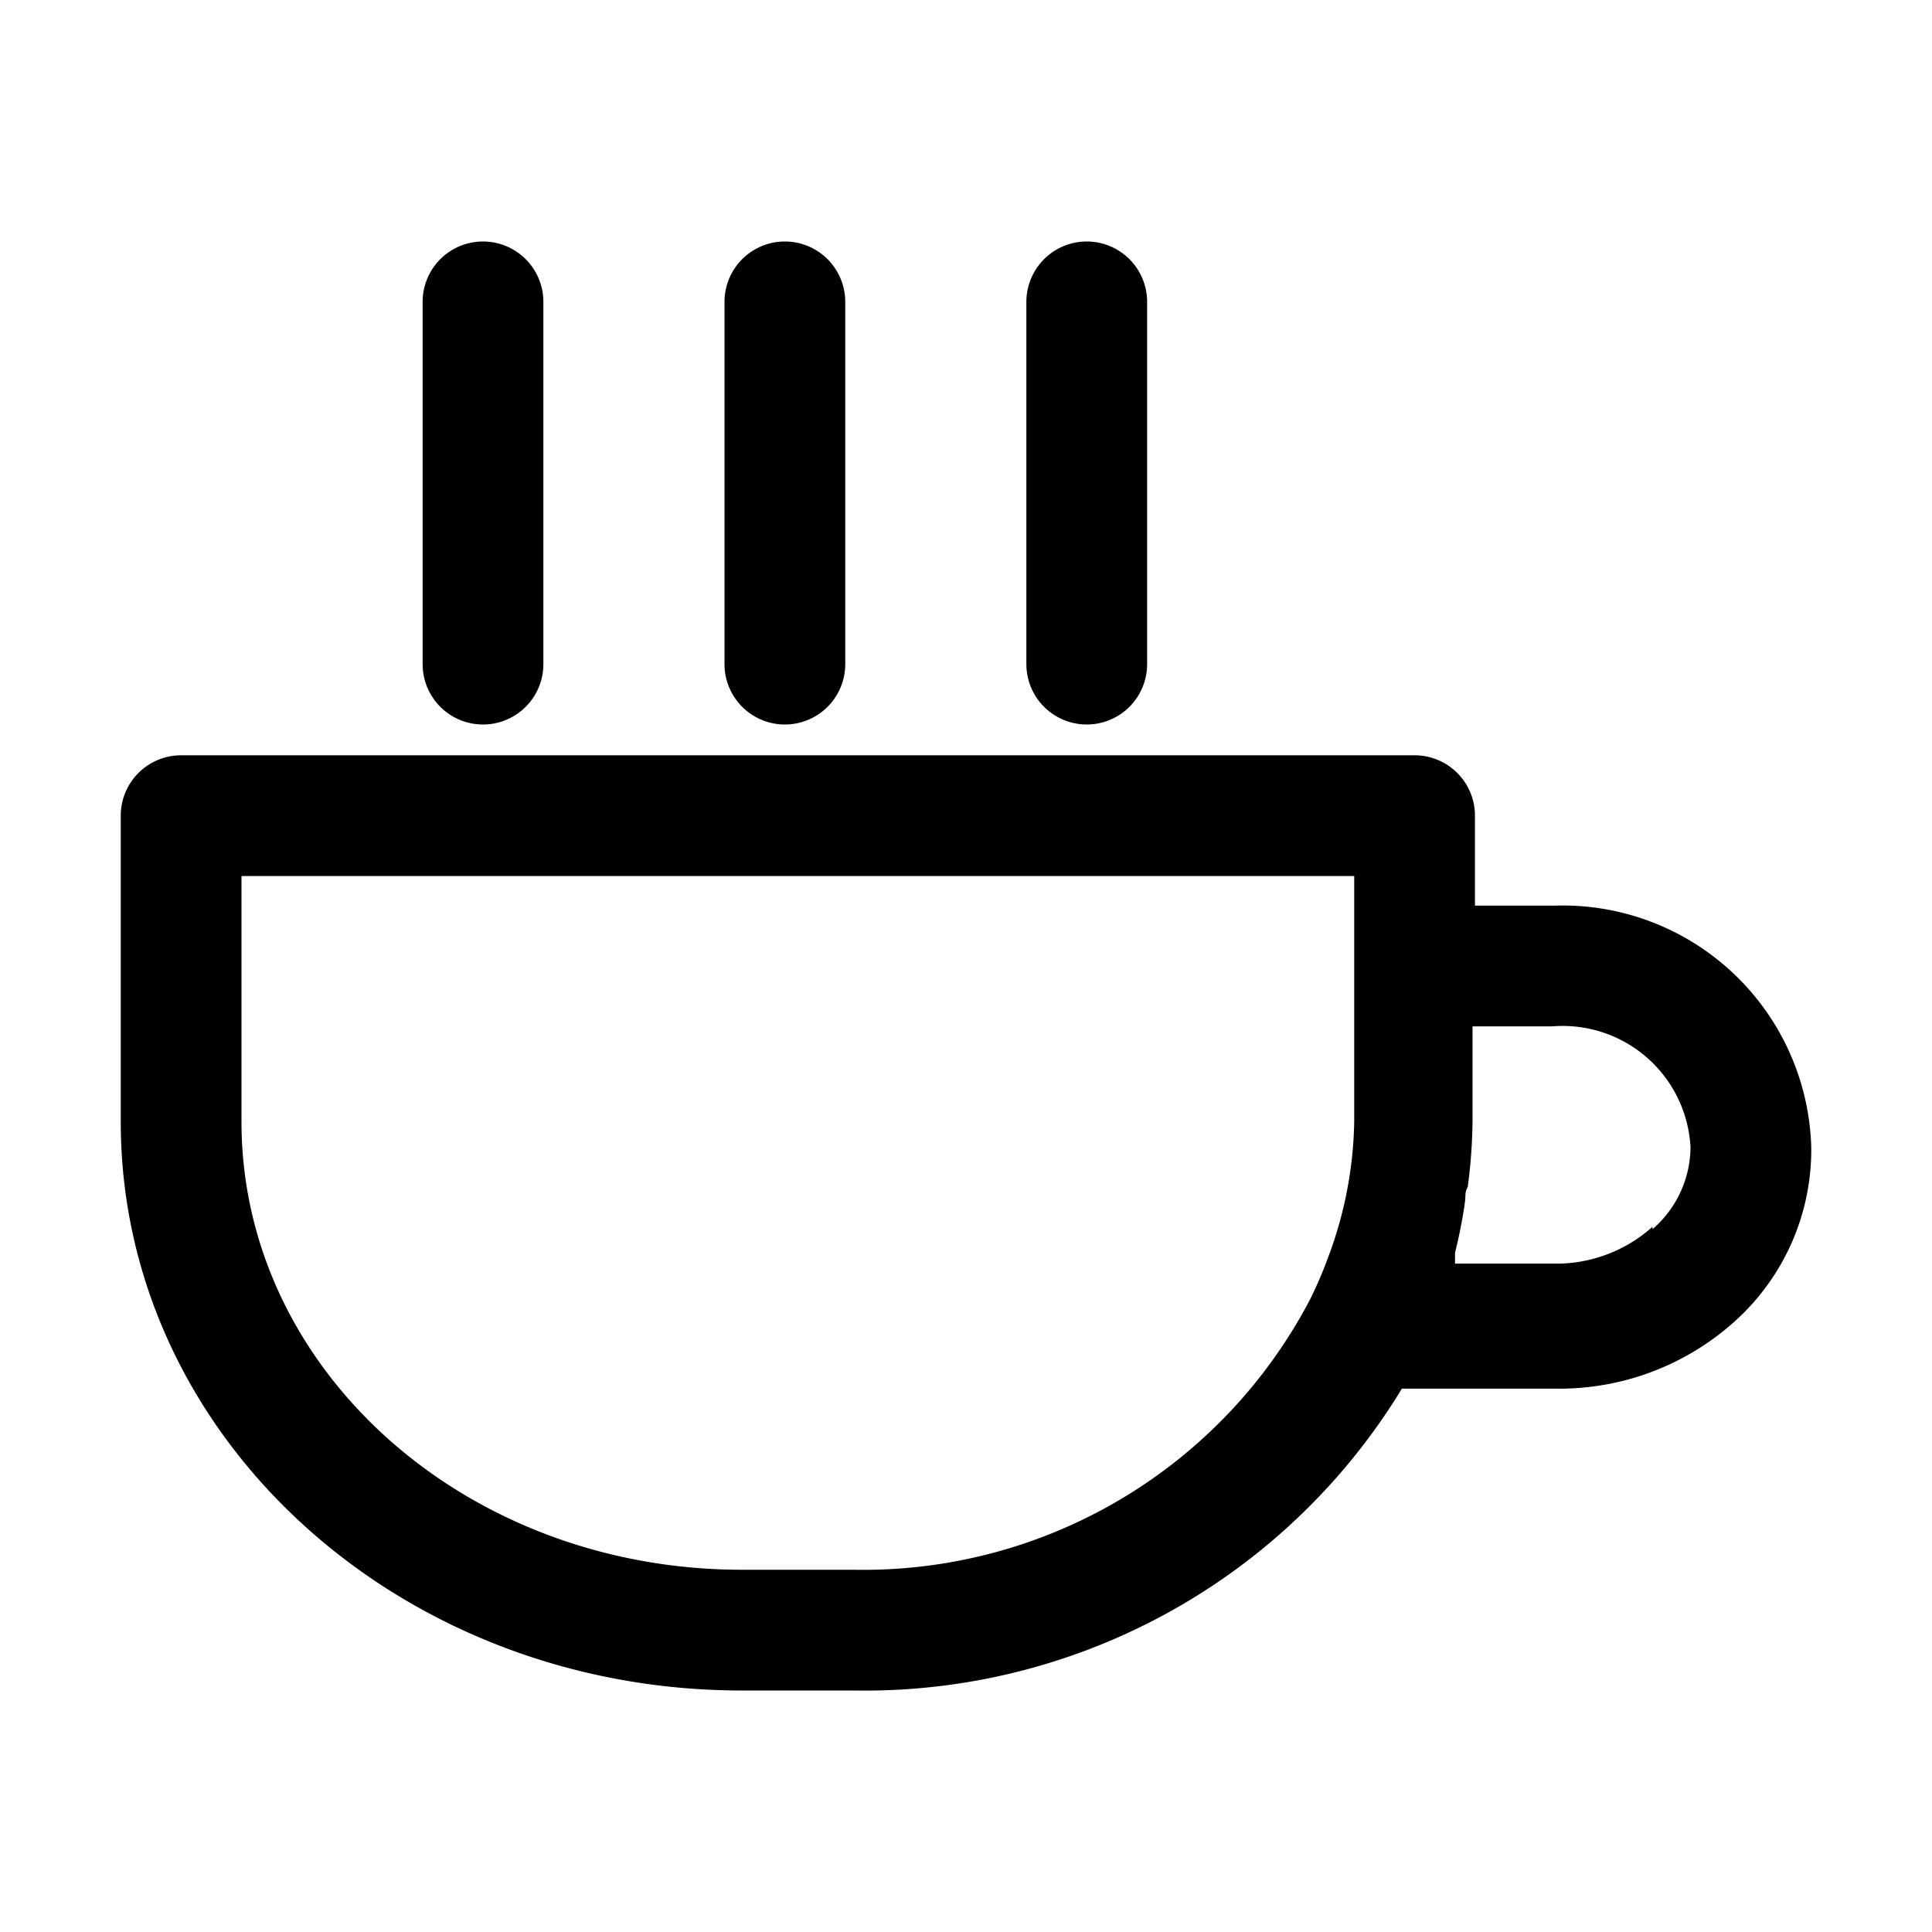 <svg viewBox="0 0 32 32"
    xmlns="http://www.w3.org/2000/svg">
    <title>BUSINESS</title>
    <g id="_20.BREAK">
        <path d="M25.75,15H24.43V13.51a1,1,0,0,0-1-1H3a1,1,0,0,0-1,1v5.07C2,23.8,6.61,28,12.29,28h1.86A10.41,10.41,0,0,0,23.22,23h2.53a4.34,4.34,0,0,0,3-1.13A3.82,3.82,0,0,0,30,19,4.12,4.12,0,0,0,25.75,15ZM14.14,26H12.29C7.71,26,4,22.69,4,18.58V14.51H22.43v4.07A6.67,6.67,0,0,1,22,20.82a6.83,6.83,0,0,1-.3.7h0A8.35,8.35,0,0,1,14.14,26Zm13.23-5.68a2.39,2.39,0,0,1-1.62.61H24.1c0-.06,0-.12,0-.18.06-.24.11-.49.15-.74s0-.23.06-.35a8.77,8.77,0,0,0,.08-1.11V17h1.32A2.12,2.12,0,0,1,28,19,1.81,1.81,0,0,1,27.37,20.36Z" />
        <path d="M13,12a1,1,0,0,0,1-1V5a1,1,0,0,0-2,0v6A1,1,0,0,0,13,12Z" />
        <path d="M8,12a1,1,0,0,0,1-1V5A1,1,0,0,0,7,5v6A1,1,0,0,0,8,12Z" />
        <path d="M18,12a1,1,0,0,0,1-1V5a1,1,0,0,0-2,0v6A1,1,0,0,0,18,12Z" />
    </g>
</svg>